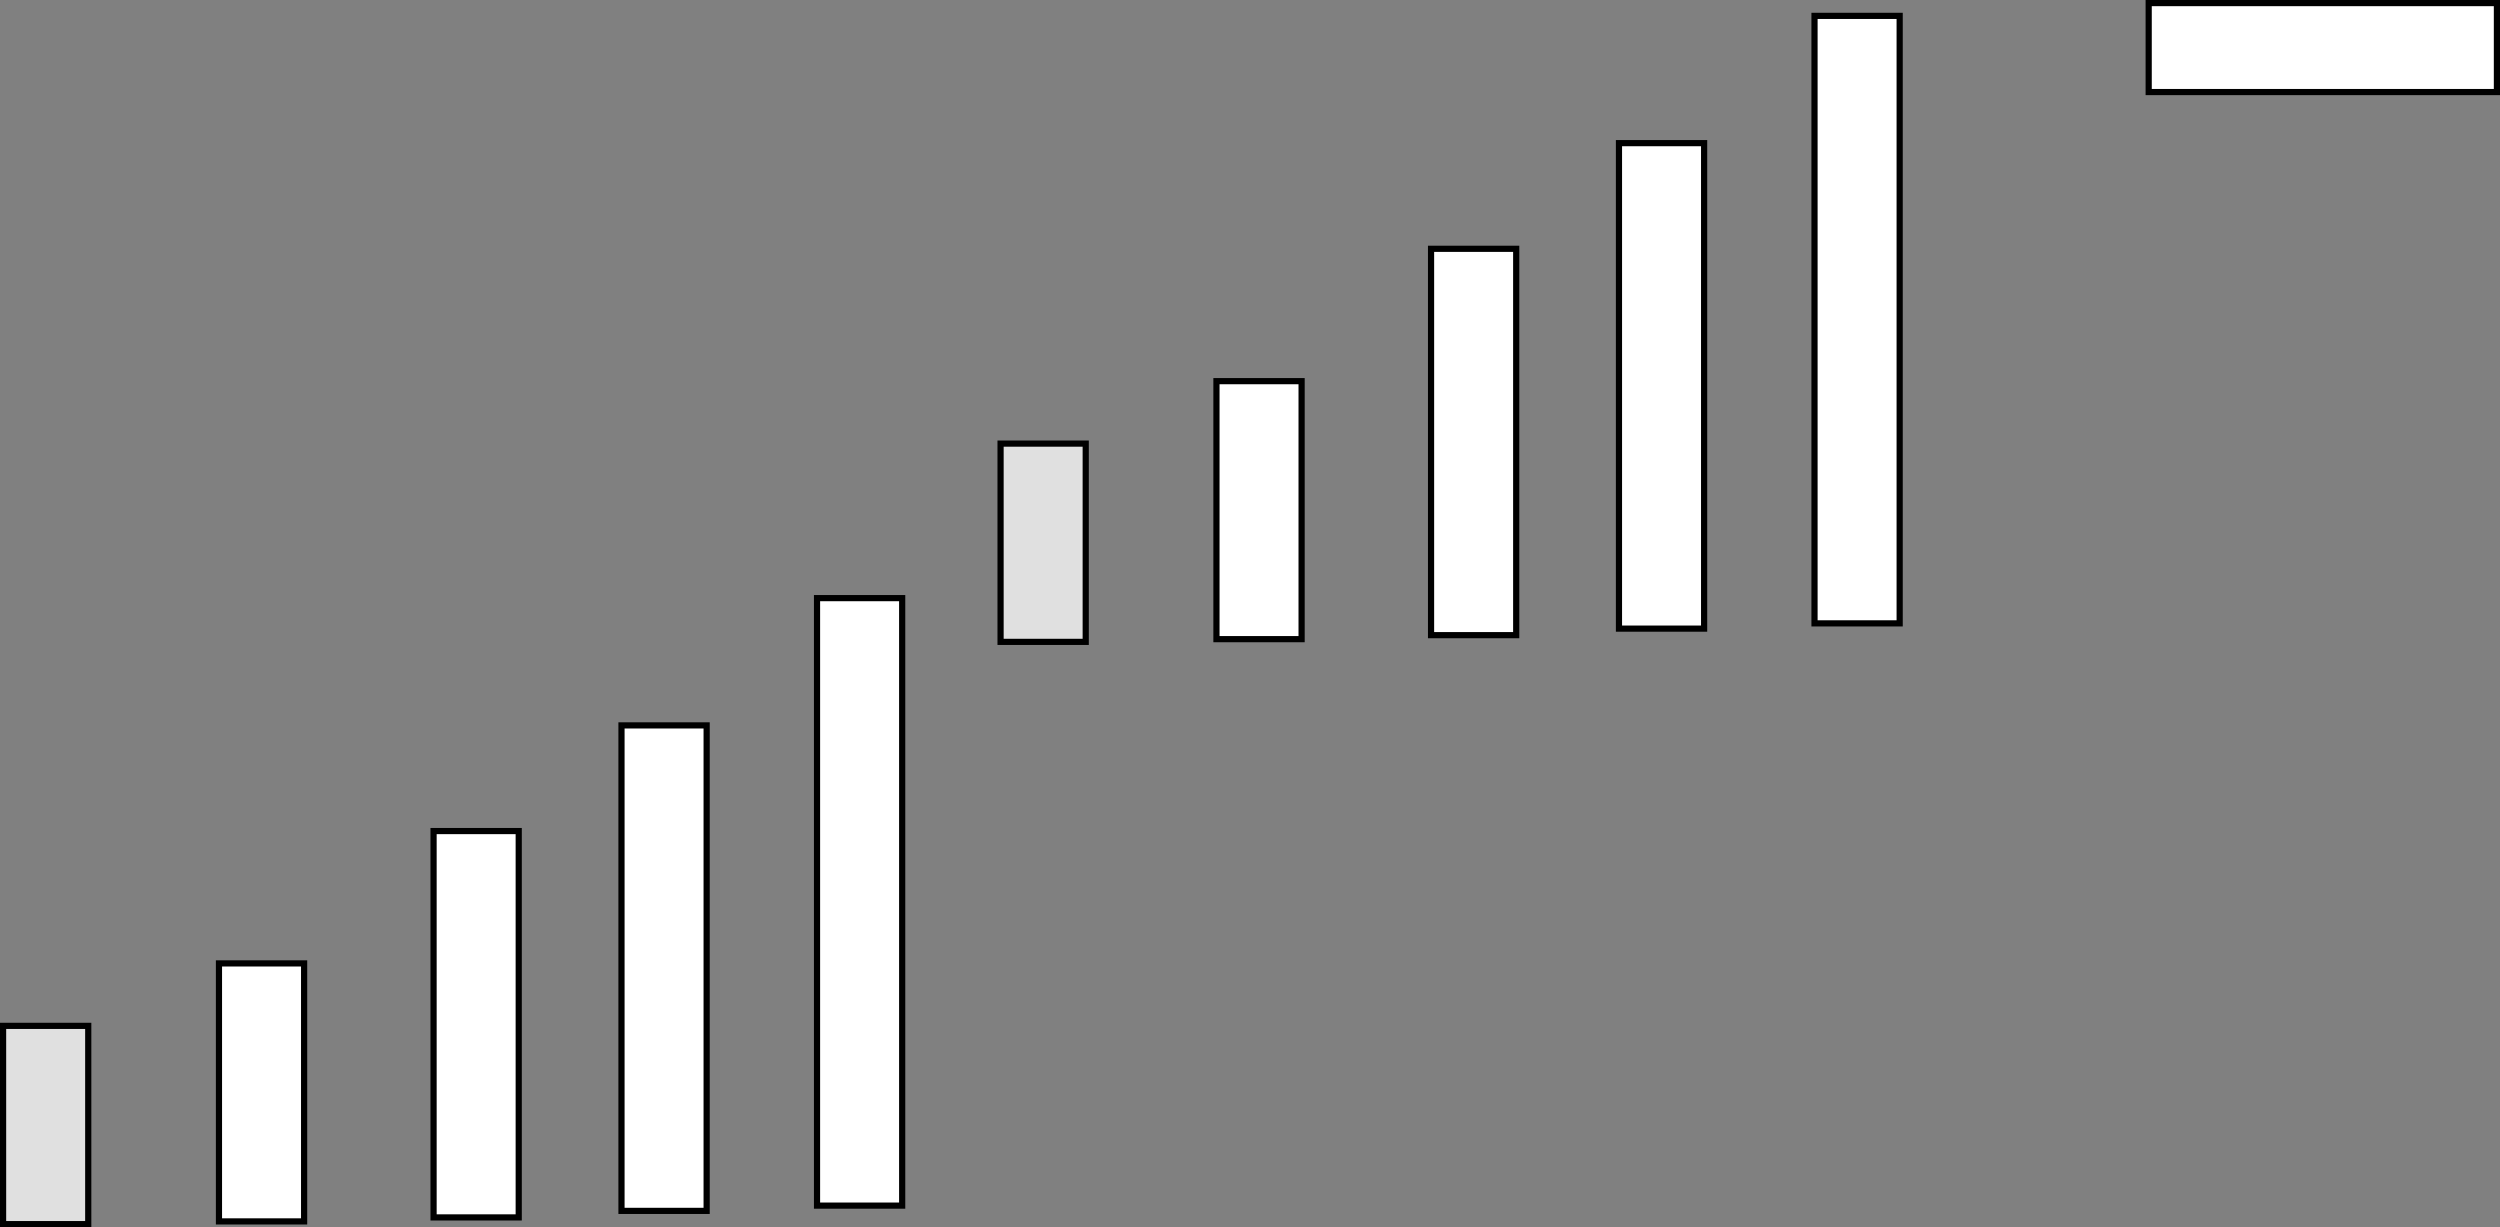 <svg version="1.1" xmlns="http://www.w3.org/2000/svg" xmlns:xlink="http://www.w3.org/1999/xlink" width="2023.765" height="993.436" viewBox="0,0,2023.765,993.436"><rect x="0" y="0" width="2023.765" height="993.436" fill="#808080" stroke="none"/><g transform="translate(-11.903,-93.179)"><g data-paper-data="{&quot;isPaintingLayer&quot;:true}" fill-rule="nonzero" stroke="#000000" stroke-width="5" stroke-linecap="butt" stroke-linejoin="miter" stroke-miterlimit="10" stroke-dasharray="" stroke-dashoffset="0" style="mix-blend-mode: normal"><path d="M14.403,1084.115v-160.494h68.93v160.494z" fill-opacity="0.753" fill="#ffffff"/><path d="M189.156,1081.914v-208.848h68.93v208.848z" fill="#ffffff"/><path d="M362.881,1078.683v-312.757h68.93v312.757z" fill="#ffffff"/><path d="M515,1073.395v-393.004h68.93v393.004z" fill="#ffffff"/><path d="M673.292,1069.136v-491.77h68.93v491.77z" fill="#ffffff"/><path d="M821.872,612.778v-160.494h68.93v160.494z" fill-opacity="0.753" fill="#ffffff"/><path d="M996.626,610.576v-208.848h68.93v208.848z" fill="#ffffff"/><path d="M1170.35,607.346v-312.757h68.93v312.757z" fill="#ffffff"/><path d="M1322.469,602.058v-393.004h68.93v393.004z" fill="#ffffff"/><path d="M1480.761,597.798v-491.77h68.93v491.77z" fill="#ffffff"/><path d="M1751.276,167.695v-72.016h281.893v72.016z" fill="#ffffff"/></g></g></svg>